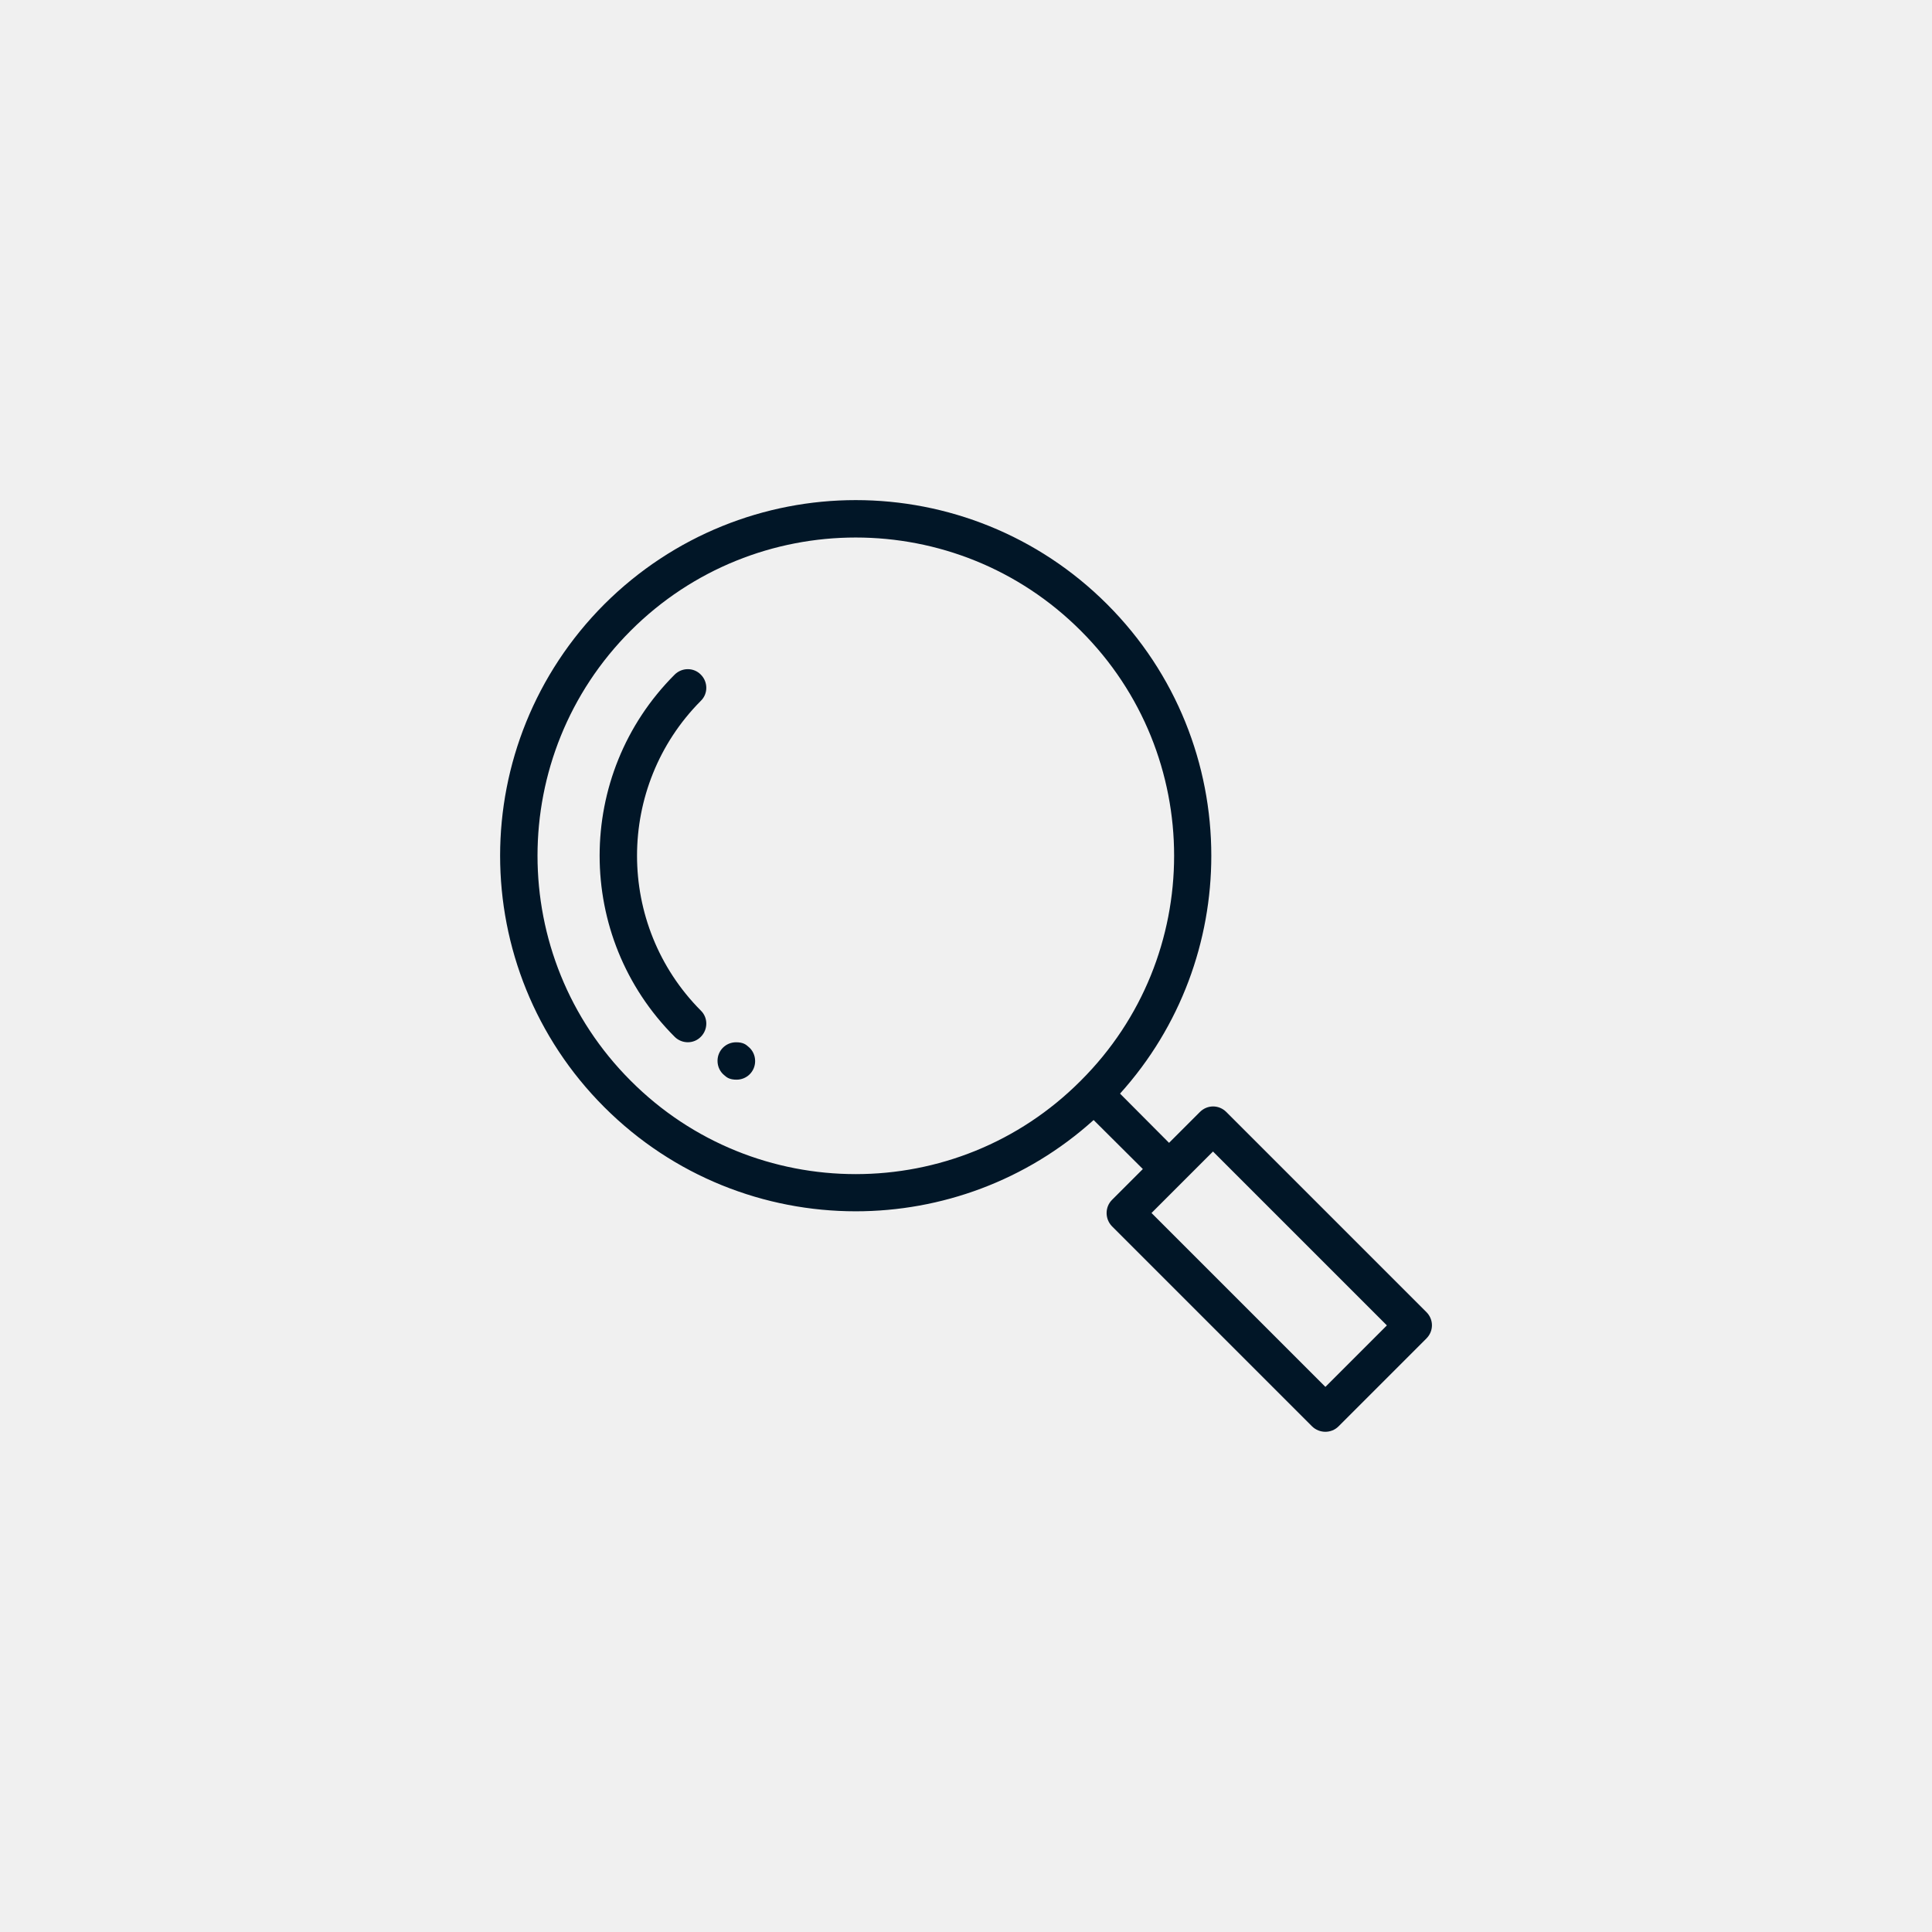 <?xml version='1.0' encoding='utf-8'?>
<svg xmlns="http://www.w3.org/2000/svg" height="100%" width="100%" version="1.1" style="shape-rendering:geometricPrecision; text-rendering:geometricPrecision; image-rendering:optimizeQuality; fill-rule:evenodd; clip-rule:evenodd" viewBox="0 0 9144 9144"> <defs> <style type="text/css">  .fil0 {fill:#F0F0F0} .fil1 {fill:#011627;fill-rule:nonzero}  </style> </defs> <g id="Layer_x0020_1">  <g id="_2744577866736"> <polygon class="fil0" points="0,0 9144,0 9144,9144 0,9144 "/> <path class="fil1" d="M5115 2985c-294,-294 -679,-441 -1065,-441 -385,0 -771,147 -1065,441 -294,294 -441,680 -441,1065 0,386 147,771 441,1065 294,295 680,442 1065,442 386,0 771,-147 1065,-442 295,-294 442,-679 442,-1065 0,-385 -147,-771 -442,-1065zm-1687 2104c-20,-16 -32,-41 -32,-68 0,-49 39,-88 88,-88 32,0 46,10 58,21 20,16 32,41 32,68 0,49 -39,88 -88,88 -32,0 -46,-10 -58,-21zm-111 -306c35,34 34,90 0,124 -34,35 -90,34 -124,0 -237,-237 -355,-547 -355,-857 0,-310 118,-620 355,-857 34,-34 90,-35 124,0 34,34 35,90 0,124 -201,202 -302,468 -302,733 0,265 101,531 302,733zm2956 1781l291 -291 -823 -823 -291 291 823 823zm478 -229l-416 416c-34,34 -90,34 -125,0l-947 -947c-34,-35 -34,-91 0,-125l146 -146 -233 -232c-319,288 -723,432 -1126,432 -430,0 -861,-164 -1190,-493 -328,-328 -493,-759 -493,-1190 0,-430 165,-861 493,-1190 329,-328 760,-493 1190,-493 431,0 862,165 1190,493 329,329 493,760 493,1190 0,403 -144,807 -432,1126l232 233 146 -146c35,-35 90,-35 125,0l947 947c35,35 35,90 0,125z"/> </g> </g> </svg>